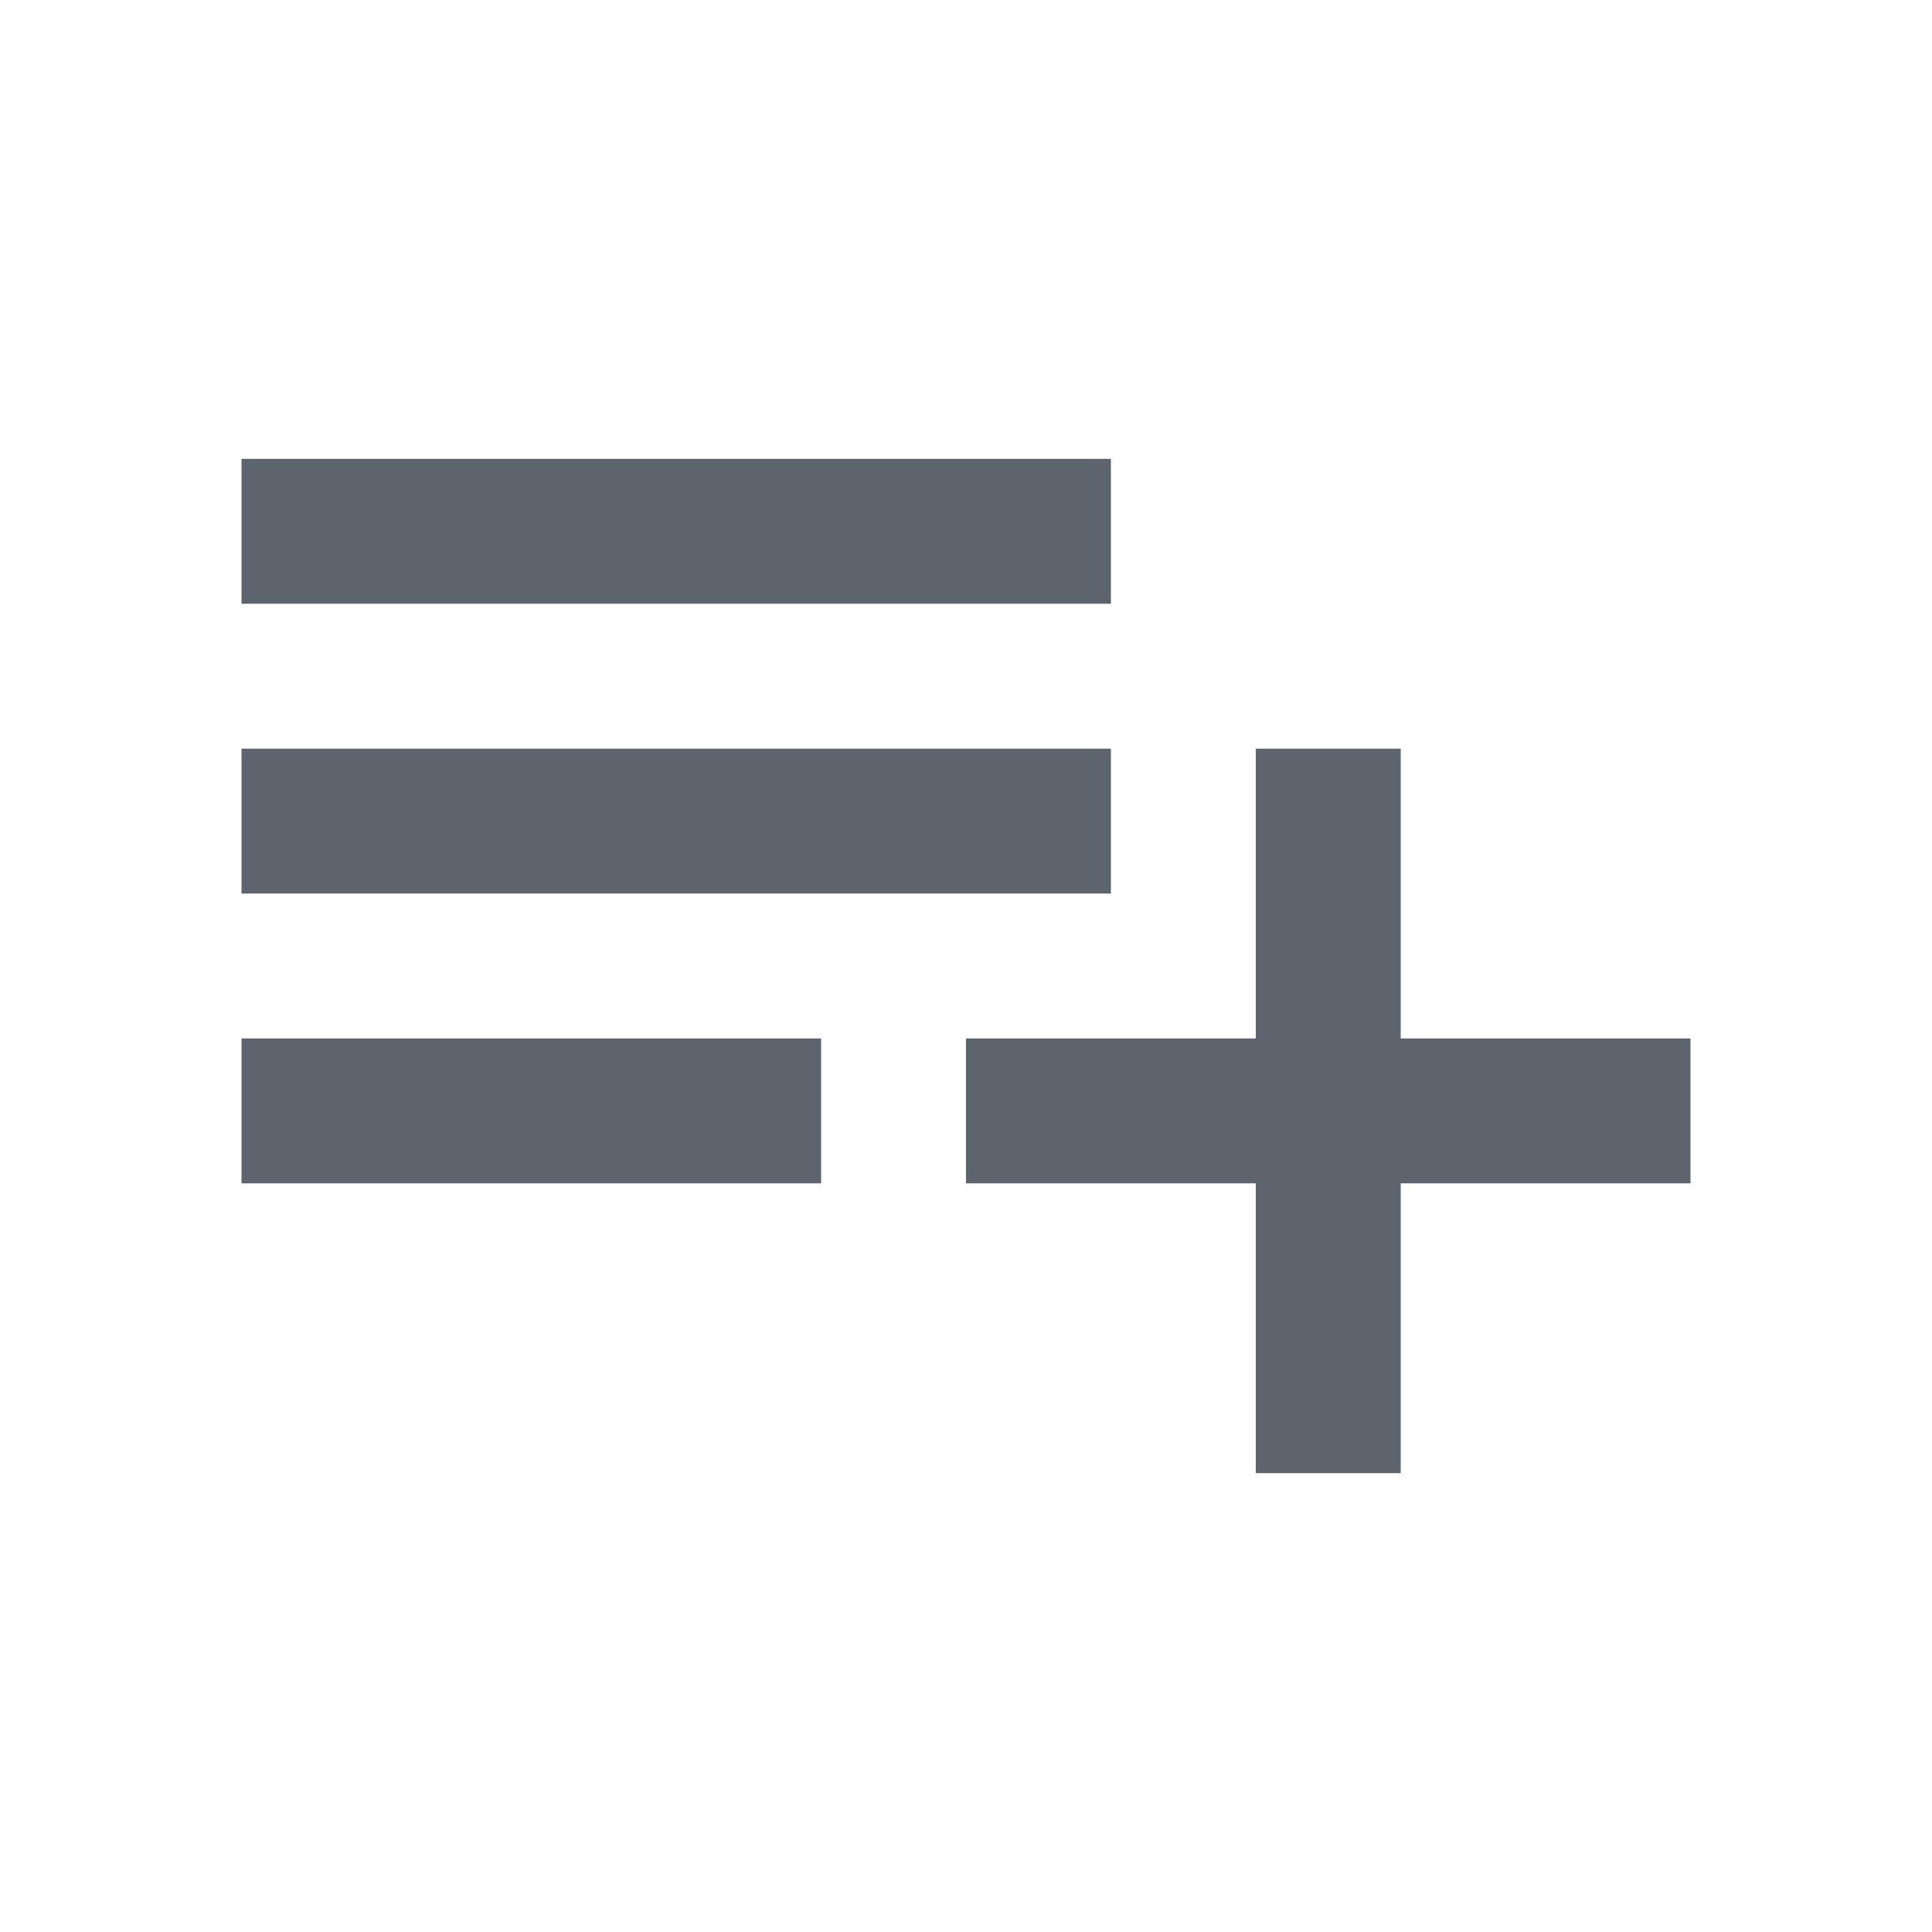 <?xml version="1.0" encoding="UTF-8"?>
<svg width="24px" height="24px" viewBox="0 0 24 24" version="1.1" xmlns="http://www.w3.org/2000/svg" xmlns:xlink="http://www.w3.org/1999/xlink">
    <!-- Generator: Sketch 52.5 (67469) - http://www.bohemiancoding.com/sketch -->

    <desc>Created with Sketch.</desc>
    <g id="icons/plusToBoard" stroke="none" stroke-width="1" fill="none" fill-rule="evenodd">
        <path d="M13.8,9.3 L3,9.3 L3,11.1 L13.8,11.1 L13.8,9.3 Z M13.8,5.7 L3,5.7 L3,7.5 L13.8,7.5 L13.8,5.7 Z M17.4,12.9 L17.4,9.3 L15.6,9.3 L15.6,12.9 L12,12.9 L12,14.7 L15.6,14.7 L15.6,18.3 L17.4,18.3 L17.4,14.7 L21,14.7 L21,12.9 L17.4,12.9 Z M3,14.7 L10.2,14.7 L10.2,12.9 L3,12.9 L3,14.7 Z" fill="#5E646E" fill-rule="nonzero"></path>
    </g>
</svg>
